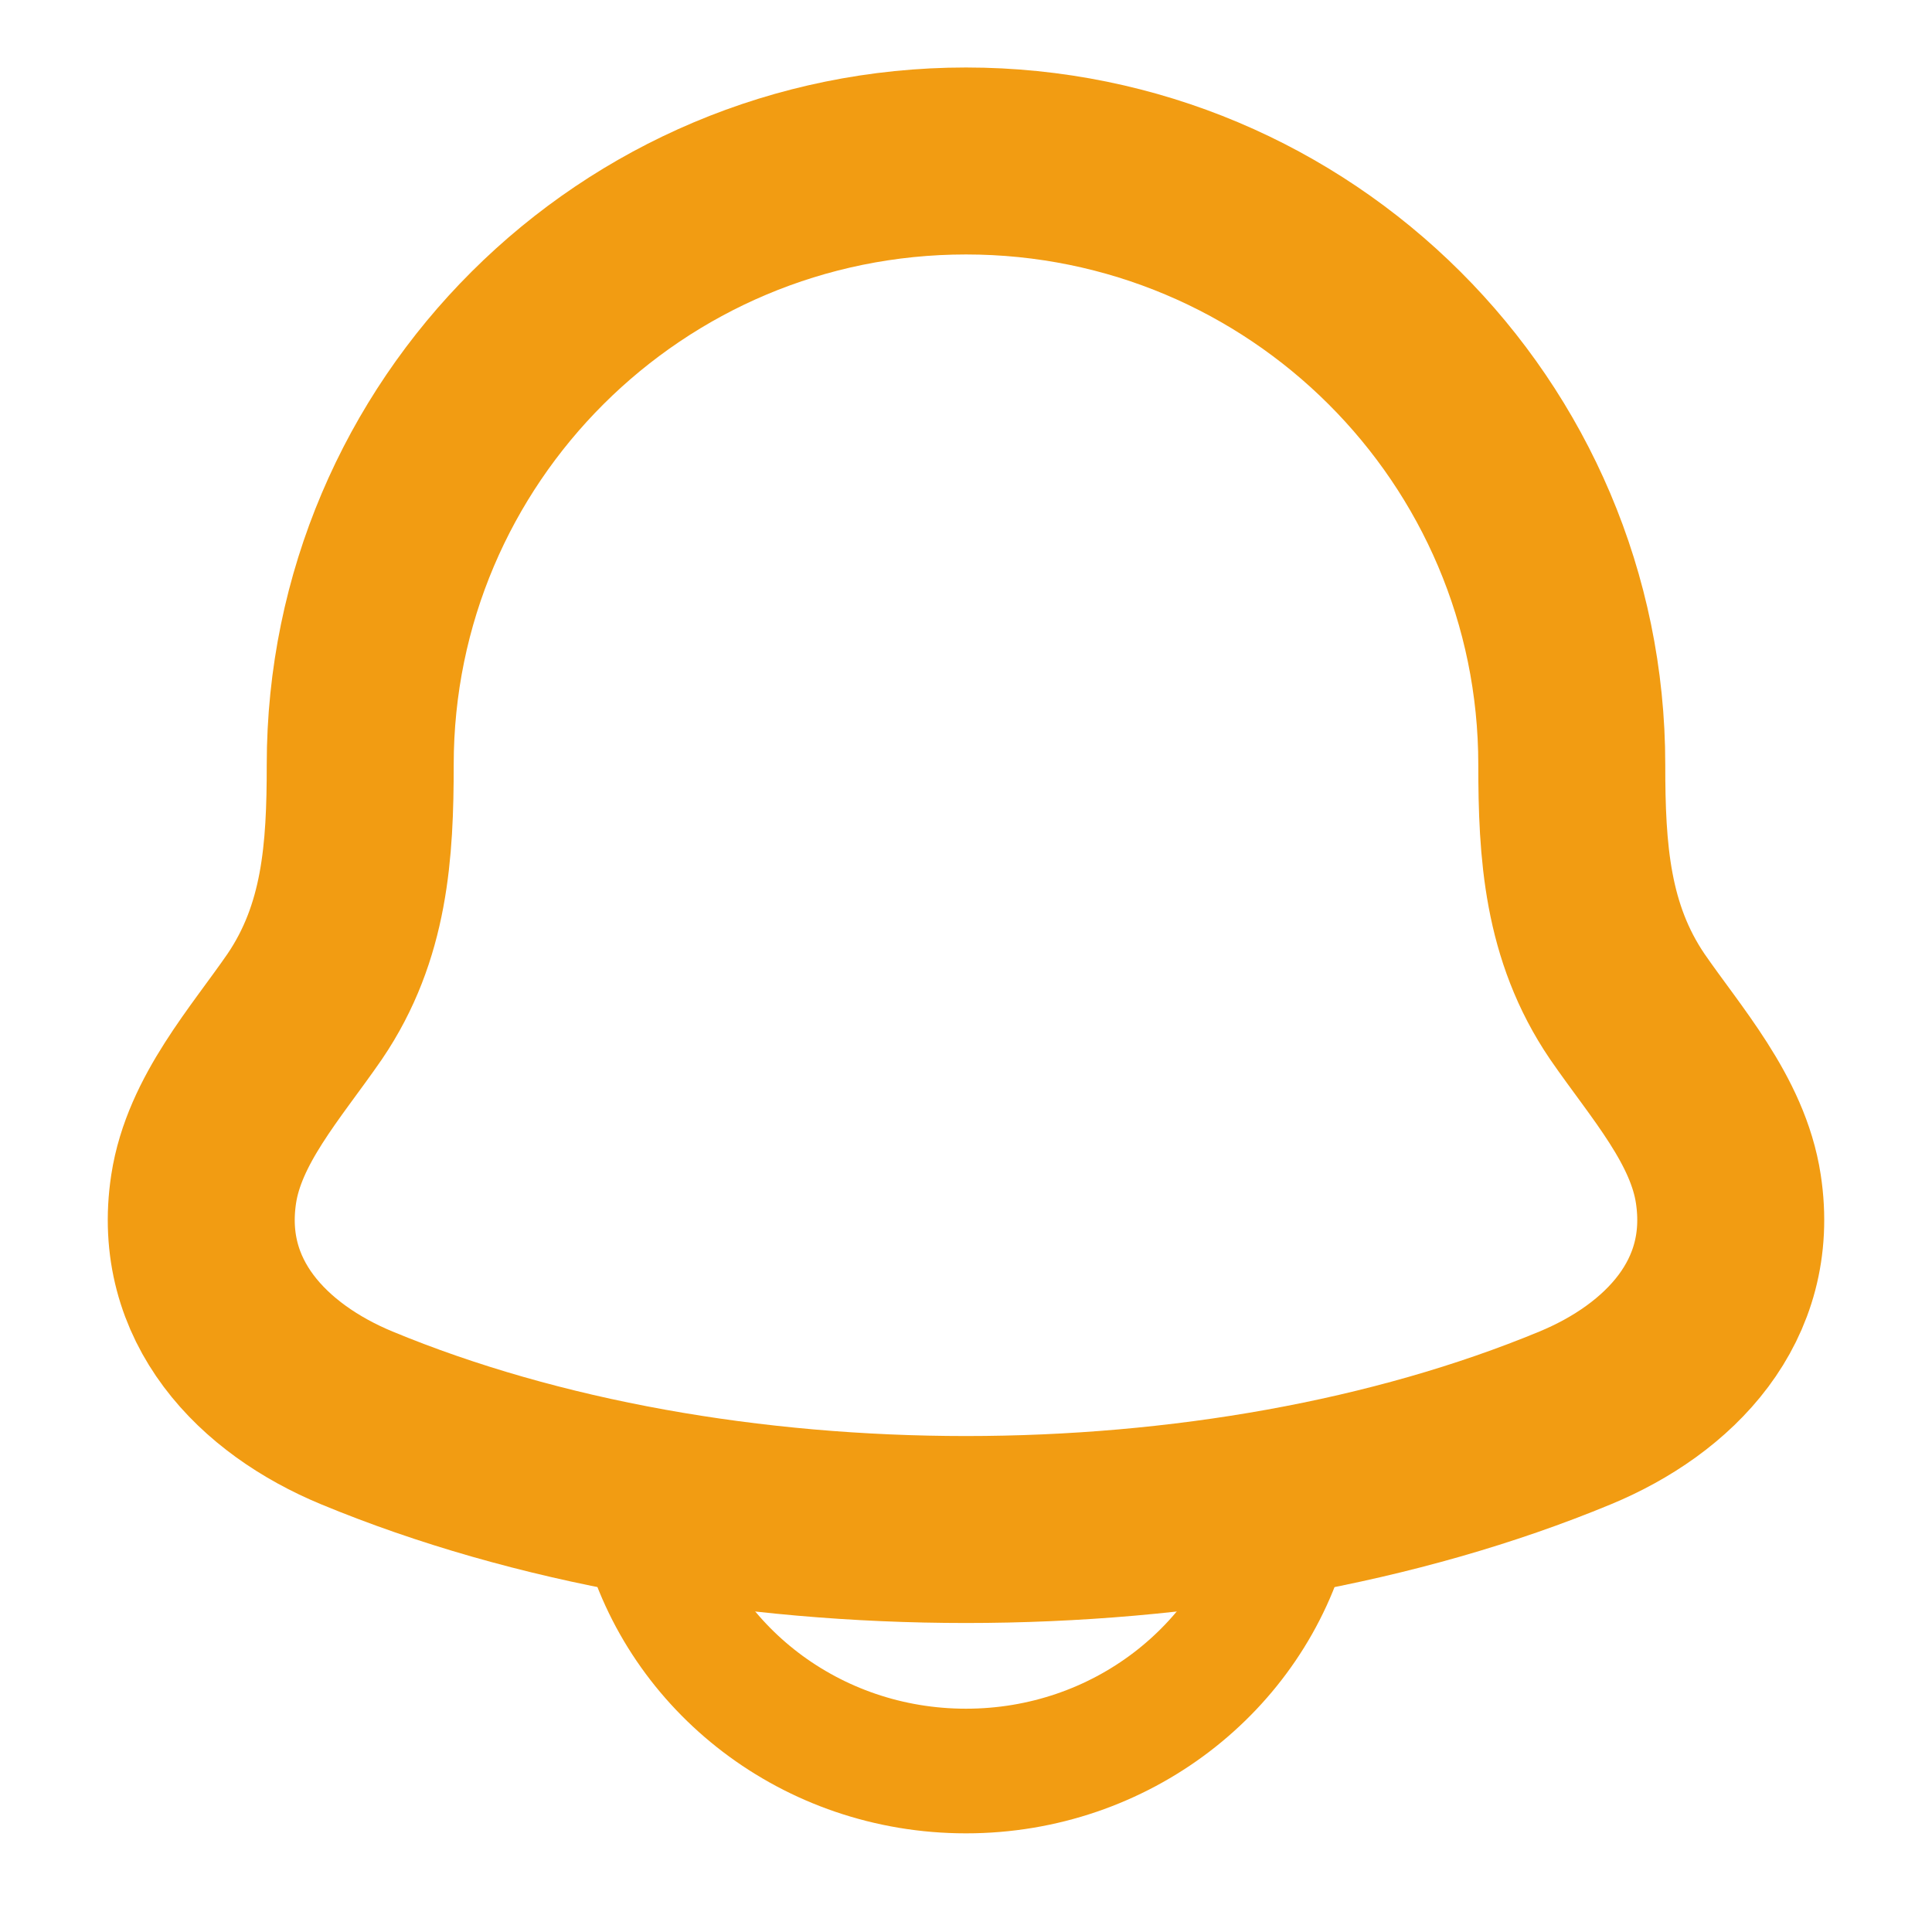 <svg width="31" height="31" viewBox="0 0 31 31" fill="none" xmlns="http://www.w3.org/2000/svg">
<path d="M3.268 19.077C2.993 20.878 4.221 22.128 5.725 22.751C11.489 25.139 19.511 25.139 25.275 22.751C26.779 22.128 28.007 20.878 27.732 19.077C27.564 17.971 26.729 17.049 26.11 16.15C25.3 14.957 25.22 13.655 25.22 12.271C25.22 6.921 20.868 2.583 15.5 2.583C10.132 2.583 5.78 6.921 5.78 12.271C5.78 13.655 5.7 14.957 4.89 16.15C4.271 17.049 3.437 17.971 3.268 19.077Z" stroke="#F29C12" stroke-width="3" stroke-linecap="round" stroke-linejoin="round"/>
<path d="M10.333 24.542C10.925 26.77 13.014 28.417 15.5 28.417C17.986 28.417 20.074 26.77 20.667 24.542" stroke="#F29C12" stroke-width="2" stroke-linecap="round" stroke-linejoin="round"/>
</svg>
